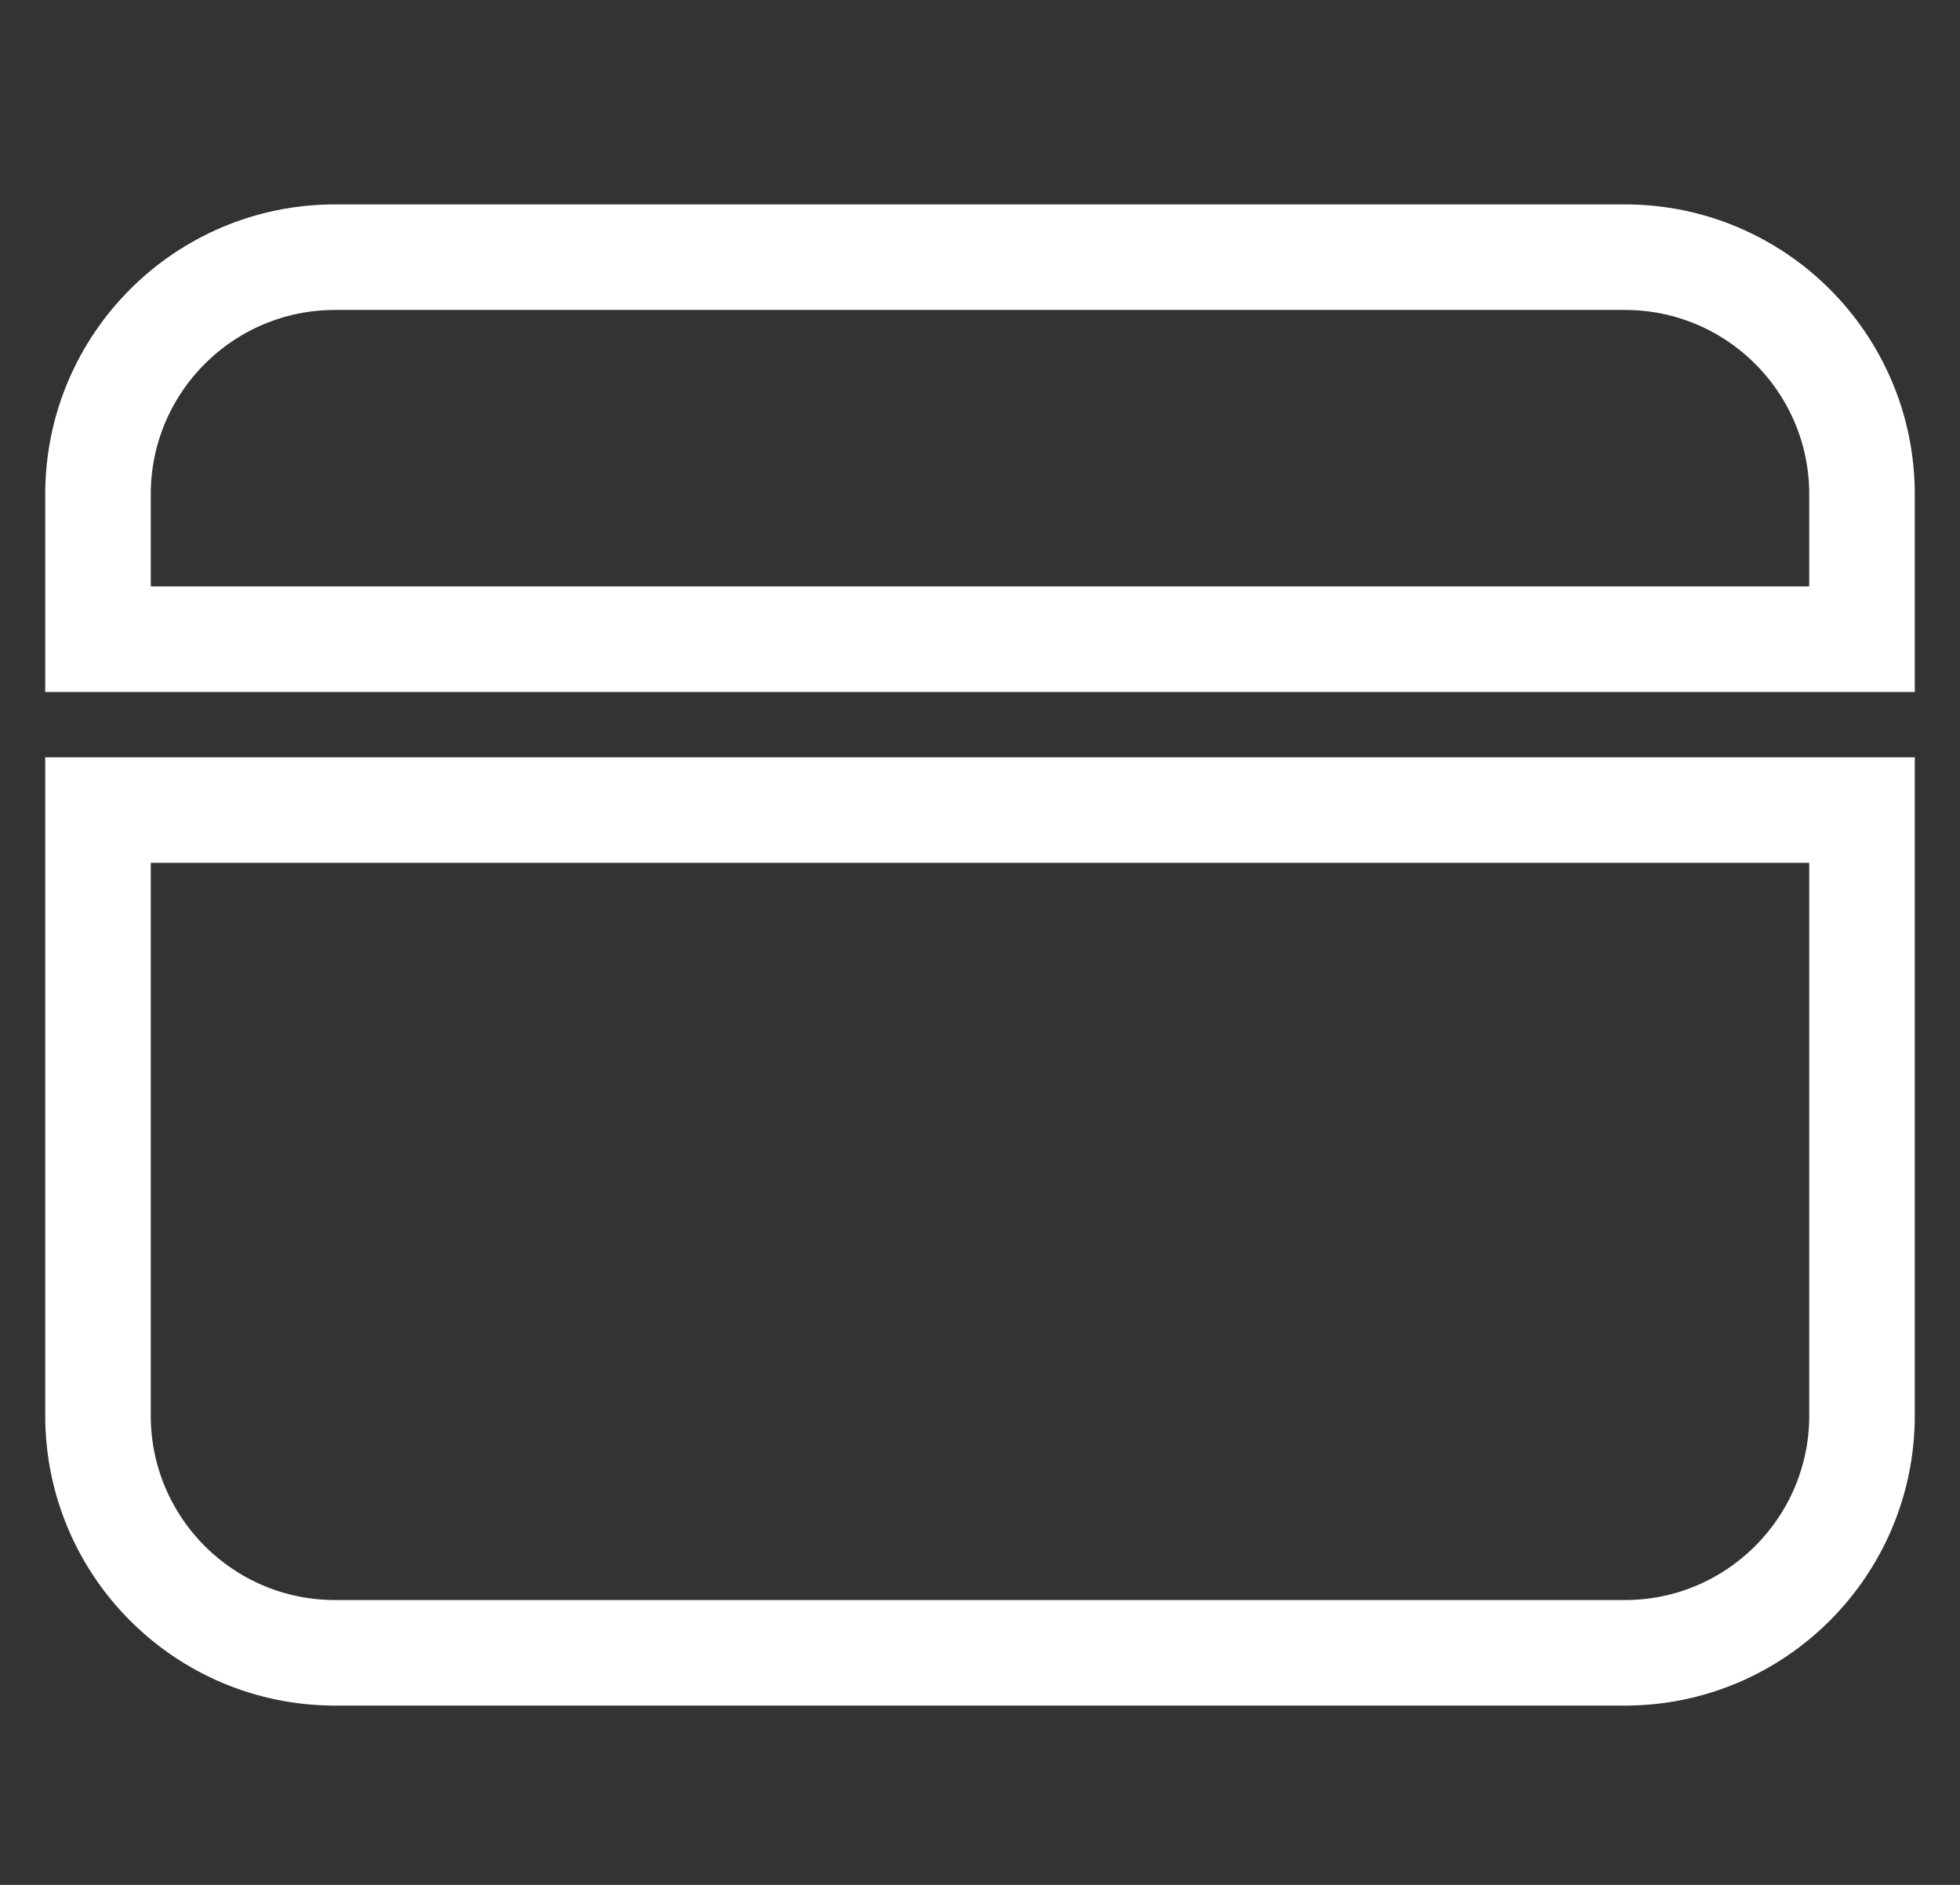 <svg width="26" height="25" viewBox="0 0 26 25" fill="none" xmlns="http://www.w3.org/2000/svg">
<rect x="0" y="0" width="26" height="25" fill="#333333" stroke="none"/>
<path d="M24 8.478H24.7V7.778V6.555C24.7 4.818 23.29 3.411 21.556 3.411H4.444C2.708 3.411 1.3 4.819 1.3 6.555V7.778V8.478H2H24ZM2 10.744H1.3V11.444V18.777C1.3 20.512 2.707 21.922 4.444 21.922H21.556C23.29 21.922 24.7 20.512 24.7 18.777V11.444V10.744H24H2Z" stroke="white" stroke-width="1.4"/>
</svg>
